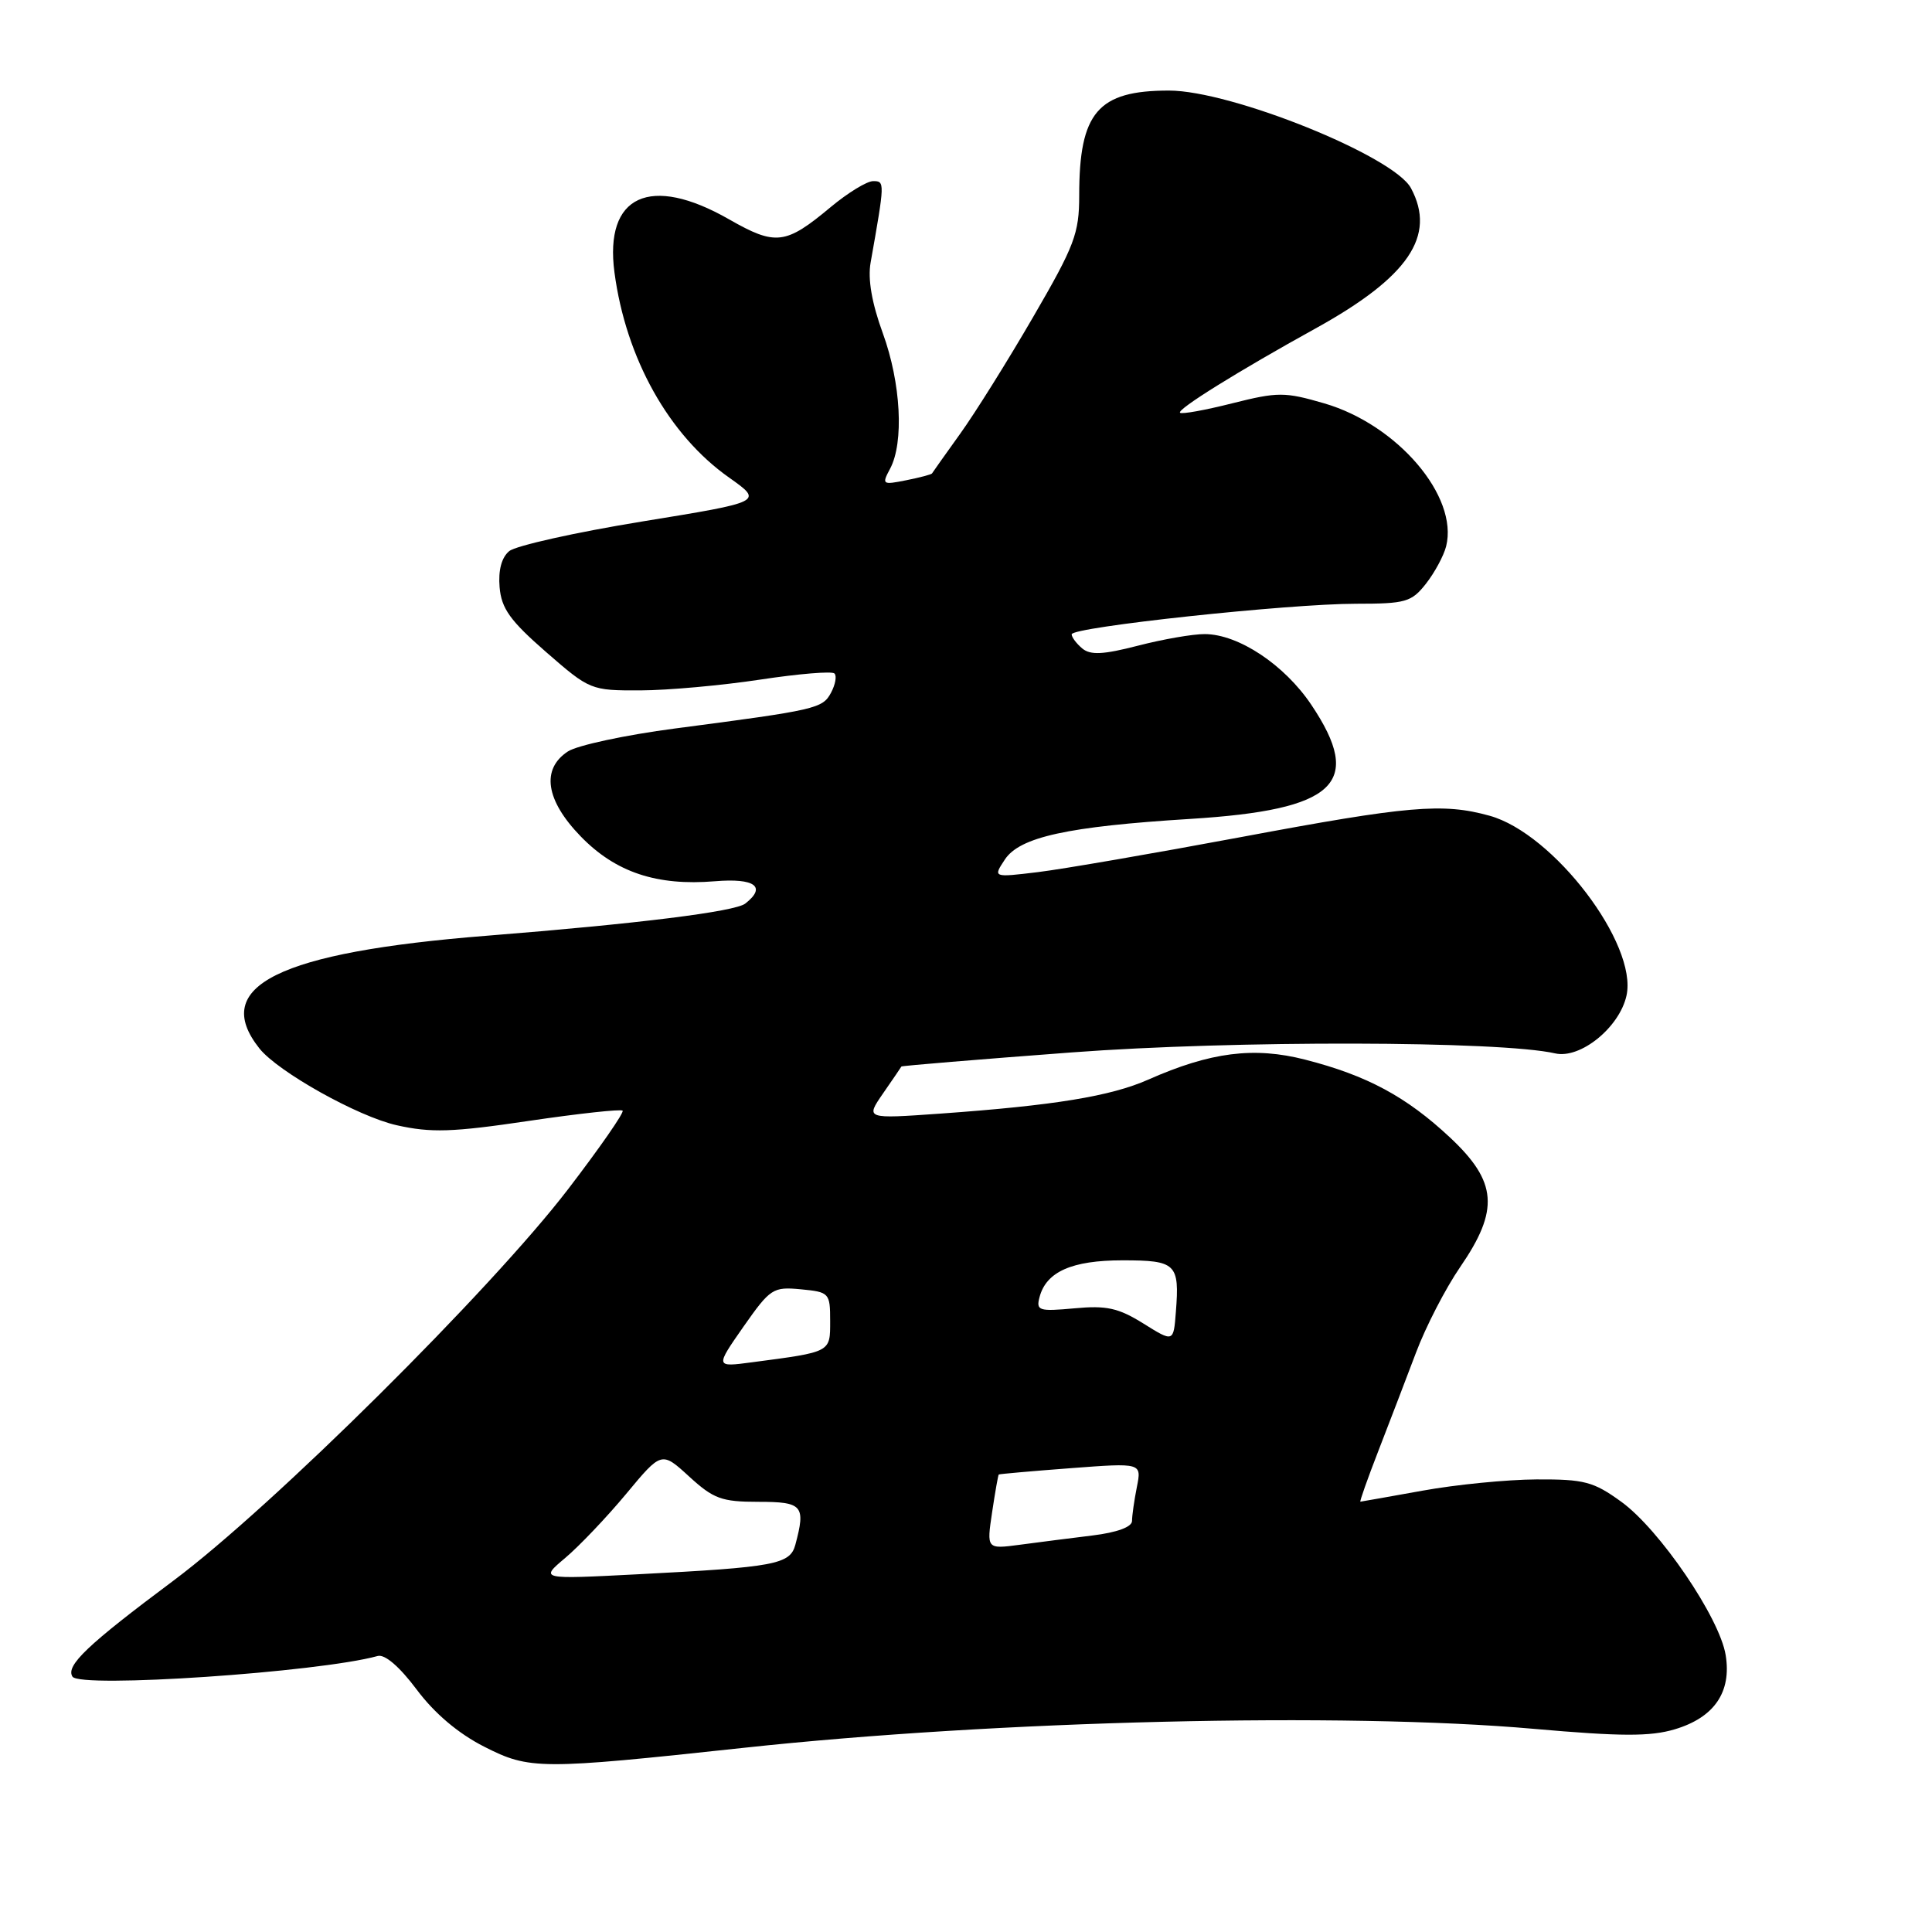 <?xml version="1.0" encoding="UTF-8" standalone="no"?>
<!DOCTYPE svg PUBLIC "-//W3C//DTD SVG 1.1//EN" "http://www.w3.org/Graphics/SVG/1.1/DTD/svg11.dtd" >
<svg xmlns="http://www.w3.org/2000/svg" xmlns:xlink="http://www.w3.org/1999/xlink" version="1.1" viewBox="0 0 256 256">
 <g >
 <path fill="currentColor"
d=" M 98.50 231.60 C 132.07 227.97 178.13 226.86 203.23 229.08 C 214.81 230.10 218.68 230.11 221.92 229.14 C 227.15 227.58 229.46 224.21 228.66 219.31 C 227.86 214.35 219.91 202.67 214.84 199.00 C 211.15 196.32 209.93 196.00 203.60 196.03 C 199.69 196.05 192.90 196.72 188.50 197.52 C 184.10 198.31 180.39 198.97 180.26 198.98 C 180.13 198.99 181.20 195.96 182.64 192.25 C 184.08 188.54 186.32 182.69 187.62 179.25 C 188.91 175.81 191.55 170.70 193.48 167.89 C 198.69 160.31 198.40 156.59 192.14 150.73 C 186.35 145.31 181.12 142.50 172.95 140.41 C 166.16 138.67 160.40 139.40 152.14 143.06 C 147.16 145.26 139.71 146.48 124.59 147.56 C 114.68 148.26 114.68 148.26 117.01 144.88 C 118.30 143.02 119.39 141.42 119.44 141.32 C 119.49 141.22 129.64 140.38 142.01 139.45 C 163.48 137.84 198.79 137.91 206.07 139.58 C 209.41 140.34 214.59 136.14 215.52 131.92 C 217.02 125.10 205.86 110.44 197.38 108.09 C 191.19 106.37 186.65 106.76 164.43 110.92 C 152.92 113.07 140.82 115.16 137.53 115.56 C 131.57 116.28 131.57 116.28 133.15 113.89 C 135.12 110.91 141.43 109.52 157.71 108.51 C 177.04 107.31 180.75 103.81 173.75 93.38 C 170.19 88.08 164.11 84.04 159.64 84.02 C 158.07 84.01 154.10 84.70 150.81 85.55 C 146.20 86.74 144.50 86.83 143.41 85.93 C 142.64 85.28 142.00 84.44 142.00 84.05 C 142.00 83.09 170.77 80.00 179.68 80.00 C 186.26 80.00 187.03 79.78 188.95 77.34 C 190.10 75.87 191.30 73.65 191.62 72.39 C 193.28 65.78 185.17 56.27 175.48 53.45 C 170.22 51.92 169.34 51.92 163.28 53.44 C 159.69 54.35 156.58 54.91 156.36 54.69 C 155.92 54.25 164.11 49.16 174.30 43.53 C 186.63 36.72 190.35 31.25 186.96 24.93 C 184.69 20.68 163.16 12.00 154.89 12.00 C 145.47 12.00 143.00 14.89 143.00 25.90 C 143.00 30.95 142.39 32.55 136.90 42.00 C 133.55 47.78 129.19 54.75 127.21 57.50 C 125.24 60.25 123.56 62.61 123.49 62.74 C 123.41 62.87 121.87 63.28 120.06 63.64 C 116.92 64.27 116.82 64.20 117.94 62.11 C 119.80 58.63 119.38 50.75 116.98 44.16 C 115.52 40.17 114.97 36.97 115.36 34.80 C 117.25 24.12 117.26 24.00 115.70 24.00 C 114.87 24.00 112.34 25.55 110.07 27.44 C 104.10 32.43 102.78 32.59 96.62 29.07 C 86.14 23.07 80.06 25.88 81.42 36.10 C 82.93 47.47 88.62 57.66 96.62 63.29 C 101.14 66.49 101.14 66.49 85.09 69.10 C 76.26 70.54 68.33 72.31 67.47 73.03 C 66.46 73.87 66.01 75.57 66.20 77.81 C 66.44 80.64 67.60 82.25 72.36 86.40 C 78.15 91.44 78.28 91.50 84.86 91.48 C 88.51 91.47 95.66 90.82 100.74 90.05 C 105.82 89.28 110.24 88.91 110.57 89.24 C 110.90 89.56 110.69 90.71 110.12 91.78 C 108.99 93.89 108.22 94.07 89.43 96.53 C 82.87 97.39 76.49 98.76 75.25 99.57 C 71.68 101.91 72.30 106.04 76.95 110.83 C 81.57 115.59 87.03 117.41 94.74 116.77 C 100.03 116.33 101.61 117.50 98.75 119.73 C 97.37 120.80 84.52 122.40 64.50 123.99 C 36.88 126.18 27.83 130.67 34.37 138.92 C 36.83 142.02 47.43 147.95 52.57 149.10 C 57.12 150.12 59.94 150.03 70.04 148.53 C 76.67 147.55 82.27 146.94 82.50 147.17 C 82.73 147.40 79.49 152.07 75.30 157.54 C 65.11 170.86 36.06 199.68 23.00 209.43 C 11.58 217.95 8.69 220.70 9.60 222.16 C 10.57 223.73 42.22 221.59 50.04 219.43 C 50.99 219.16 52.94 220.84 55.21 223.87 C 57.57 227.03 60.72 229.70 64.17 231.45 C 70.17 234.50 71.52 234.51 98.50 231.60 Z  M 74.89 206.44 C 76.74 204.88 80.37 201.07 82.96 197.96 C 87.66 192.30 87.66 192.30 91.32 195.65 C 94.54 198.60 95.62 199.00 100.49 199.00 C 106.35 199.00 106.78 199.49 105.39 204.68 C 104.69 207.29 102.74 207.66 84.51 208.60 C 71.53 209.27 71.53 209.27 74.89 206.44 Z  M 131.46 200.38 C 131.86 197.70 132.26 195.44 132.34 195.38 C 132.43 195.31 136.73 194.93 141.89 194.54 C 151.28 193.83 151.28 193.83 150.64 197.04 C 150.29 198.80 150.00 200.83 150.00 201.53 C 150.00 202.33 148.02 203.06 144.75 203.46 C 141.86 203.81 137.53 204.37 135.12 204.69 C 130.73 205.27 130.73 205.27 131.46 200.38 Z  M 98.50 175.81 C 102.07 170.72 102.42 170.49 106.12 170.84 C 109.88 171.20 110.00 171.32 110.00 175.03 C 110.00 179.22 110.19 179.12 99.64 180.51 C 94.77 181.16 94.77 181.16 98.50 175.81 Z  M 151.50 175.37 C 148.19 173.31 146.62 172.96 142.37 173.36 C 137.66 173.79 137.27 173.67 137.74 171.89 C 138.62 168.51 142.02 167.00 148.75 167.00 C 155.84 167.00 156.31 167.45 155.81 173.82 C 155.50 177.87 155.50 177.87 151.50 175.37 Z "/>
</g>
</svg>